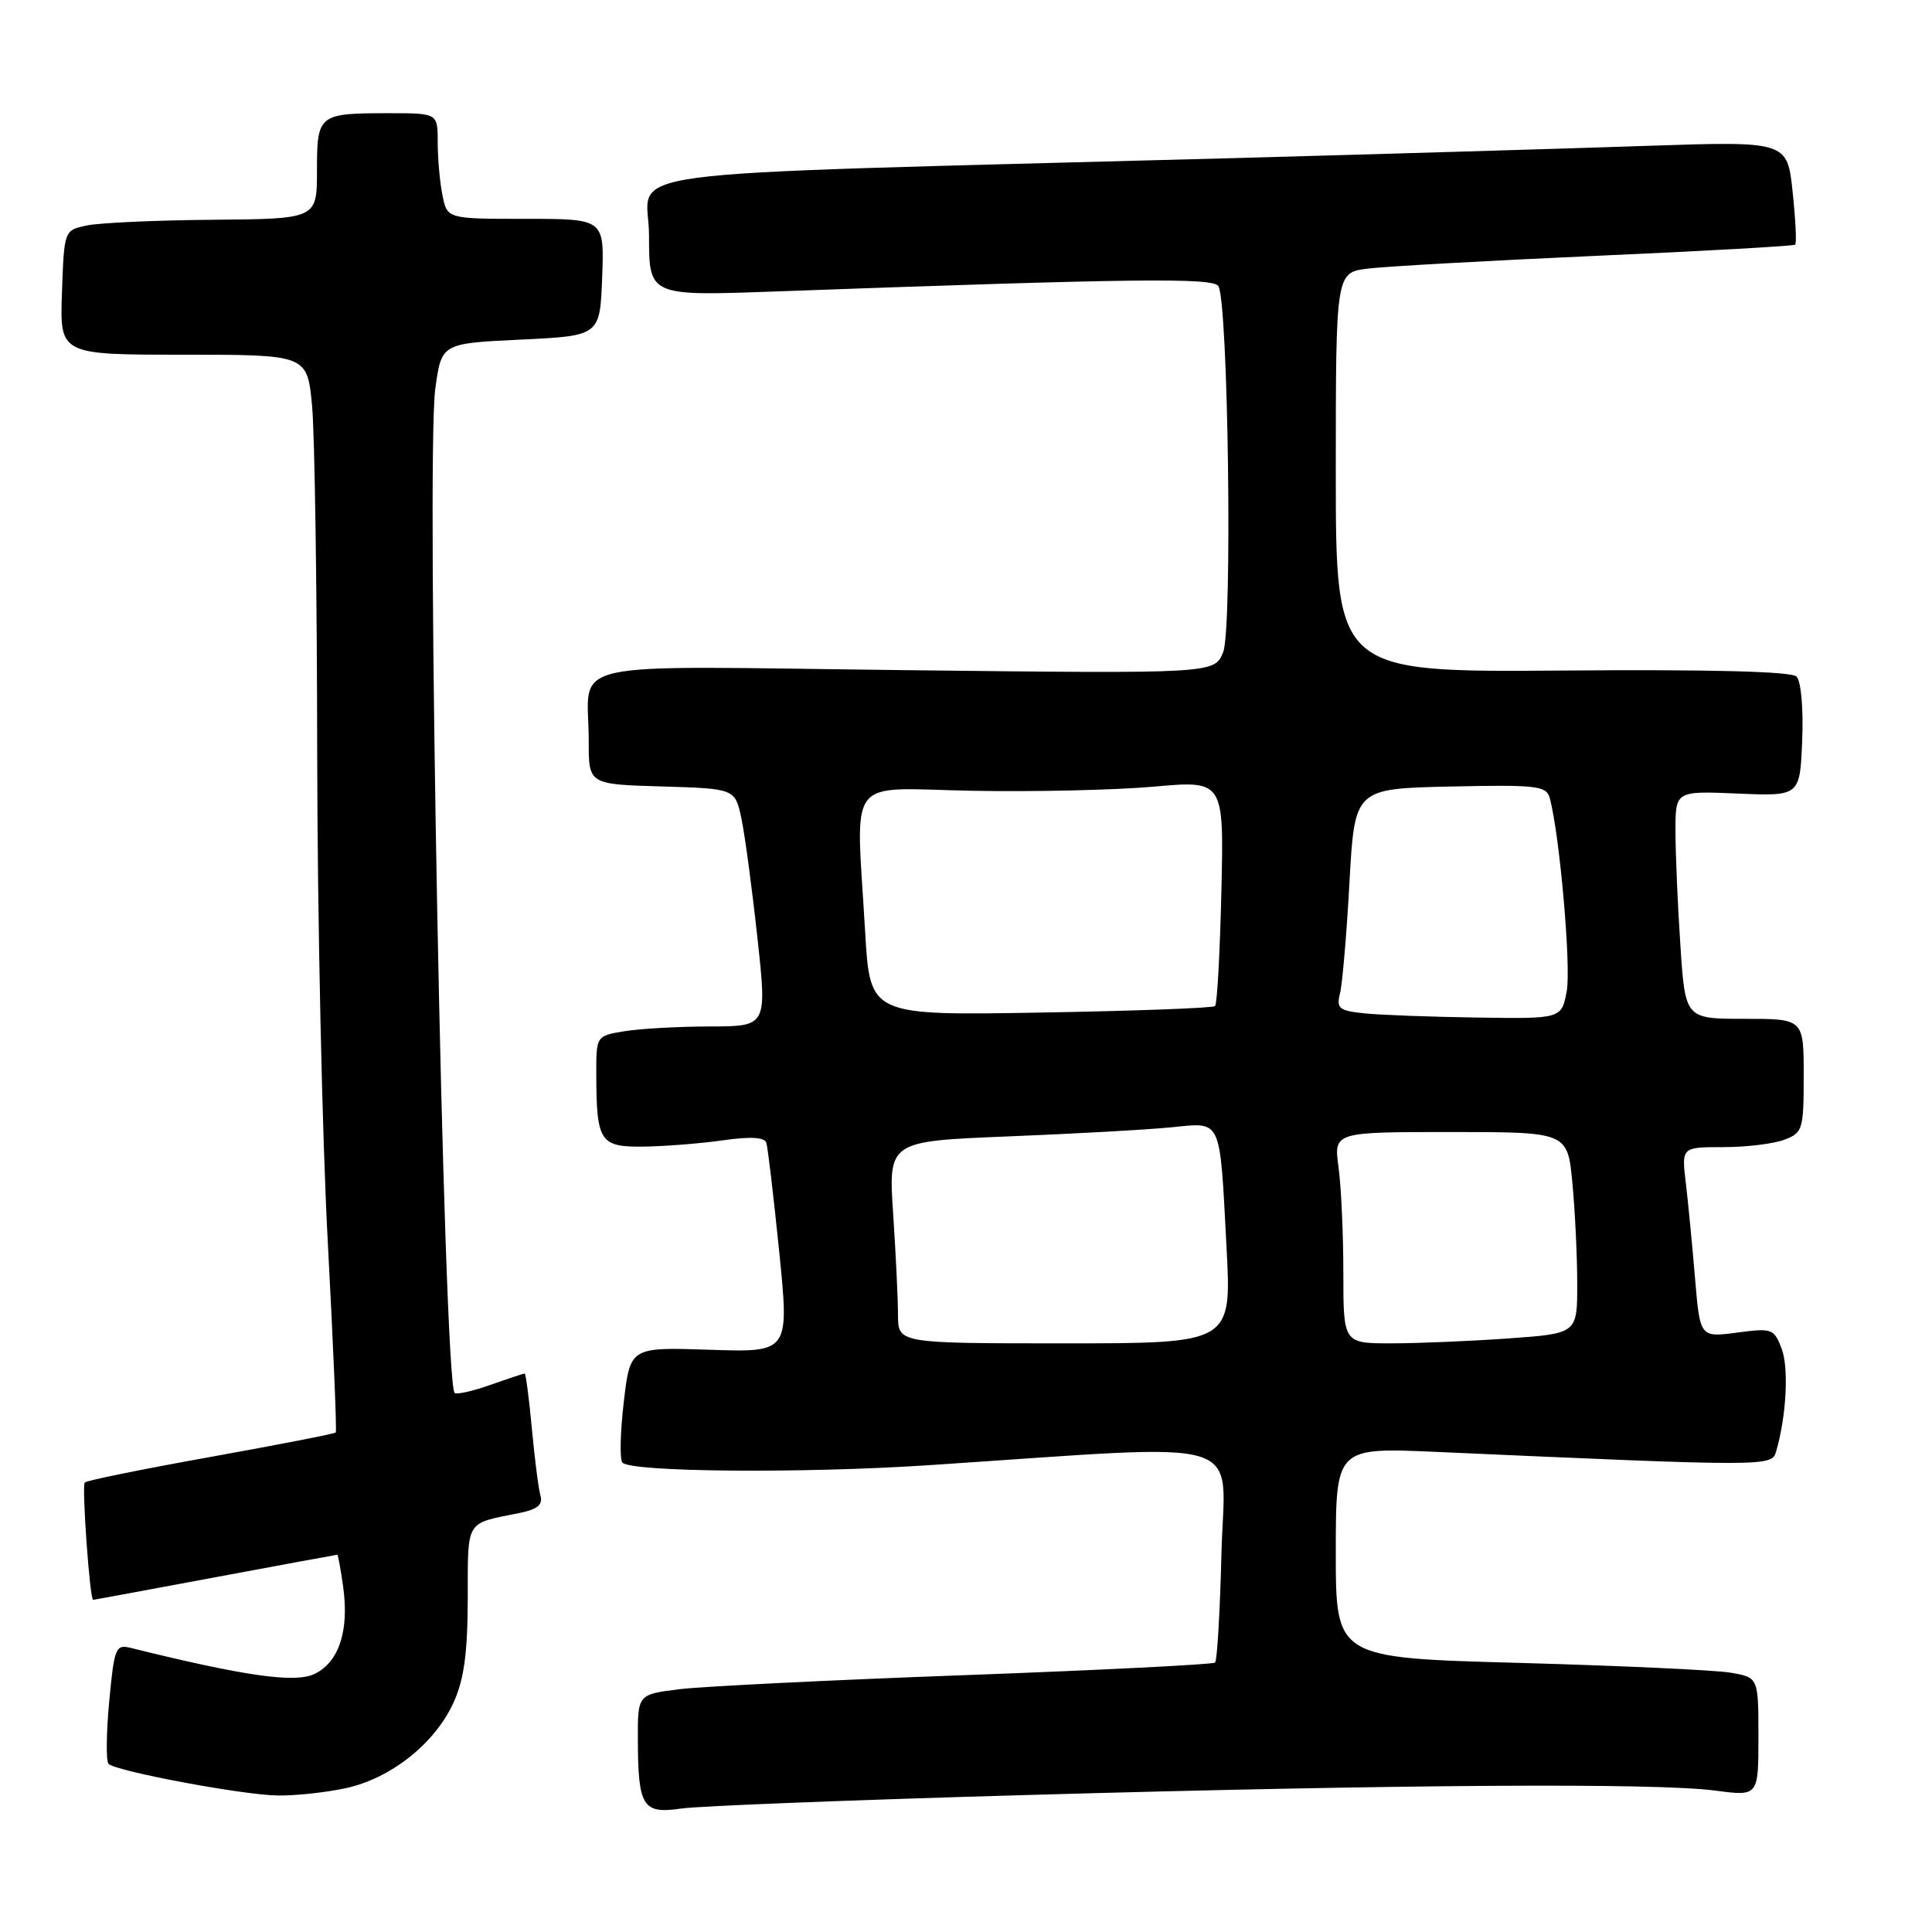 <?xml version="1.0" encoding="UTF-8" standalone="no"?>
<!DOCTYPE svg PUBLIC "-//W3C//DTD SVG 1.1//EN" "http://www.w3.org/Graphics/SVG/1.1/DTD/svg11.dtd" >
<svg xmlns="http://www.w3.org/2000/svg" xmlns:xlink="http://www.w3.org/1999/xlink" version="1.1" viewBox="0 0 256 256">
 <g >
 <path fill="currentColor"
d=" M 136.00 237.85 C 185.58 236.44 219.39 236.22 227.25 237.26 C 233.00 238.02 233.00 238.02 233.00 230.14 C 233.00 222.26 233.00 222.26 229.25 221.63 C 227.19 221.29 214.59 220.71 201.25 220.34 C 177.00 219.68 177.00 219.68 177.00 205.74 C 177.00 191.80 177.00 191.80 190.25 192.38 C 234.22 194.34 234.76 194.34 235.34 192.35 C 236.70 187.71 237.05 181.26 236.08 178.71 C 235.07 176.05 234.81 175.96 230.14 176.58 C 225.26 177.22 225.26 177.22 224.60 169.36 C 224.24 165.04 223.69 159.36 223.38 156.75 C 222.81 152.00 222.81 152.00 228.34 152.00 C 231.38 152.00 235.02 151.56 236.43 151.02 C 238.87 150.10 239.00 149.68 239.00 142.52 C 239.00 135.00 239.00 135.00 231.15 135.00 C 223.30 135.00 223.30 135.00 222.66 125.25 C 222.30 119.89 222.01 113.09 222.01 110.15 C 222.00 104.80 222.00 104.80 230.25 105.15 C 238.50 105.50 238.50 105.50 238.80 98.10 C 238.97 93.89 238.65 90.25 238.05 89.65 C 237.37 88.97 226.76 88.69 207.01 88.85 C 177.00 89.08 177.00 89.08 177.00 62.60 C 177.00 36.12 177.00 36.12 181.25 35.59 C 183.59 35.30 197.20 34.54 211.50 33.90 C 225.80 33.27 237.67 32.60 237.87 32.42 C 238.08 32.24 237.92 29.08 237.53 25.39 C 236.81 18.70 236.81 18.70 218.15 19.33 C 207.89 19.68 182.62 20.43 162.00 20.99 C 77.63 23.28 86.00 22.15 86.00 31.22 C 86.00 39.23 86.00 39.23 102.75 38.62 C 150.19 36.90 160.74 36.77 161.44 37.91 C 162.75 40.02 163.32 83.25 162.08 86.39 C 160.95 89.27 160.95 89.27 120.05 88.80 C 73.23 88.26 78.04 87.19 78.01 98.21 C 78.00 103.93 78.00 103.93 87.71 104.21 C 97.41 104.50 97.41 104.50 98.25 108.50 C 98.71 110.70 99.66 117.79 100.36 124.25 C 101.64 136.00 101.64 136.00 94.07 136.01 C 89.91 136.02 84.81 136.30 82.75 136.64 C 79.00 137.26 79.00 137.26 79.01 142.38 C 79.04 151.34 79.49 152.01 85.37 151.93 C 88.19 151.89 92.91 151.51 95.85 151.09 C 99.43 150.58 101.31 150.69 101.54 151.42 C 101.74 152.01 102.50 158.51 103.25 165.85 C 104.59 179.20 104.59 179.20 94.05 178.85 C 83.50 178.50 83.50 178.50 82.65 185.81 C 82.18 189.84 82.10 193.44 82.48 193.81 C 83.73 195.06 106.31 195.25 123.00 194.15 C 166.49 191.28 162.24 190.01 161.85 205.80 C 161.66 213.52 161.28 220.04 161.00 220.30 C 160.72 220.55 145.88 221.30 128.00 221.96 C 110.12 222.61 93.03 223.46 90.00 223.83 C 84.50 224.52 84.50 224.52 84.52 230.51 C 84.55 239.42 85.16 240.39 90.27 239.64 C 92.60 239.30 113.17 238.50 136.00 237.85 Z  M 45.78 236.95 C 51.79 235.66 57.63 231.03 60.11 225.57 C 61.49 222.52 61.96 219.07 61.98 211.82 C 62.00 201.25 61.59 201.94 68.79 200.49 C 71.22 200.00 71.96 199.39 71.61 198.16 C 71.35 197.25 70.84 193.24 70.47 189.25 C 70.10 185.26 69.67 182.00 69.52 182.00 C 69.37 182.00 67.32 182.68 64.97 183.51 C 62.61 184.34 60.48 184.82 60.24 184.57 C 58.78 183.11 56.42 60.61 57.68 51.50 C 58.50 45.50 58.50 45.50 69.00 45.00 C 79.50 44.50 79.50 44.50 79.79 36.75 C 80.08 29.00 80.08 29.00 69.67 29.00 C 59.25 29.00 59.25 29.00 58.63 25.87 C 58.28 24.16 58.00 21.01 58.00 18.87 C 58.00 15.00 58.00 15.00 51.58 15.00 C 42.18 15.00 42.00 15.14 42.00 22.61 C 42.00 29.00 42.00 29.00 28.25 29.12 C 20.69 29.18 13.15 29.52 11.50 29.88 C 8.50 30.51 8.50 30.51 8.21 38.76 C 7.92 47.00 7.92 47.00 24.31 47.00 C 40.71 47.00 40.71 47.00 41.35 53.75 C 41.70 57.46 42.01 78.28 42.03 100.00 C 42.06 121.72 42.69 150.75 43.43 164.50 C 44.16 178.25 44.64 189.64 44.49 189.81 C 44.34 189.98 36.90 191.43 27.96 193.04 C 19.02 194.64 11.49 196.17 11.23 196.44 C 10.82 196.85 11.90 212.01 12.34 211.99 C 12.43 211.99 19.70 210.64 28.50 209.00 C 37.30 207.36 44.58 206.01 44.69 206.01 C 44.79 206.00 45.14 207.91 45.47 210.25 C 46.28 216.09 44.92 220.23 41.69 221.80 C 39.12 223.05 32.48 222.11 17.34 218.36 C 15.32 217.86 15.14 218.30 14.47 225.46 C 14.08 229.66 14.04 233.37 14.38 233.72 C 15.35 234.69 31.99 237.82 36.70 237.91 C 39.01 237.96 43.10 237.53 45.78 236.95 Z  M 118.99 174.25 C 118.99 172.19 118.70 166.16 118.35 160.86 C 117.71 151.22 117.71 151.22 133.61 150.58 C 142.35 150.23 152.04 149.69 155.15 149.38 C 161.99 148.71 161.60 147.87 162.52 165.25 C 163.20 178.00 163.20 178.00 141.10 178.00 C 119.00 178.00 119.00 178.00 118.99 174.25 Z  M 178.00 168.64 C 178.00 163.49 177.71 157.19 177.36 154.64 C 176.73 150.00 176.73 150.00 192.22 150.00 C 207.71 150.00 207.71 150.00 208.35 156.75 C 208.70 160.46 208.99 166.47 208.99 170.10 C 209.00 176.70 209.00 176.70 199.85 177.35 C 194.81 177.71 187.84 178.00 184.35 178.00 C 178.00 178.00 178.00 178.00 178.00 168.64 Z  M 114.64 123.53 C 113.42 102.36 111.84 104.46 128.75 104.78 C 136.86 104.94 147.70 104.69 152.84 104.24 C 162.18 103.40 162.18 103.40 161.84 118.12 C 161.65 126.21 161.28 133.05 161.00 133.31 C 160.72 133.57 150.33 133.96 137.89 134.17 C 115.28 134.56 115.28 134.56 114.64 123.53 Z  M 180.75 134.27 C 177.42 133.92 177.06 133.62 177.56 131.62 C 177.87 130.37 178.44 123.76 178.81 116.93 C 179.50 104.50 179.50 104.50 192.17 104.22 C 203.61 103.97 204.90 104.12 205.34 105.72 C 206.65 110.41 208.20 128.09 207.60 131.34 C 206.91 135.00 206.91 135.00 195.70 134.83 C 189.54 134.74 182.81 134.49 180.75 134.27 Z "/>
</g>
</svg>